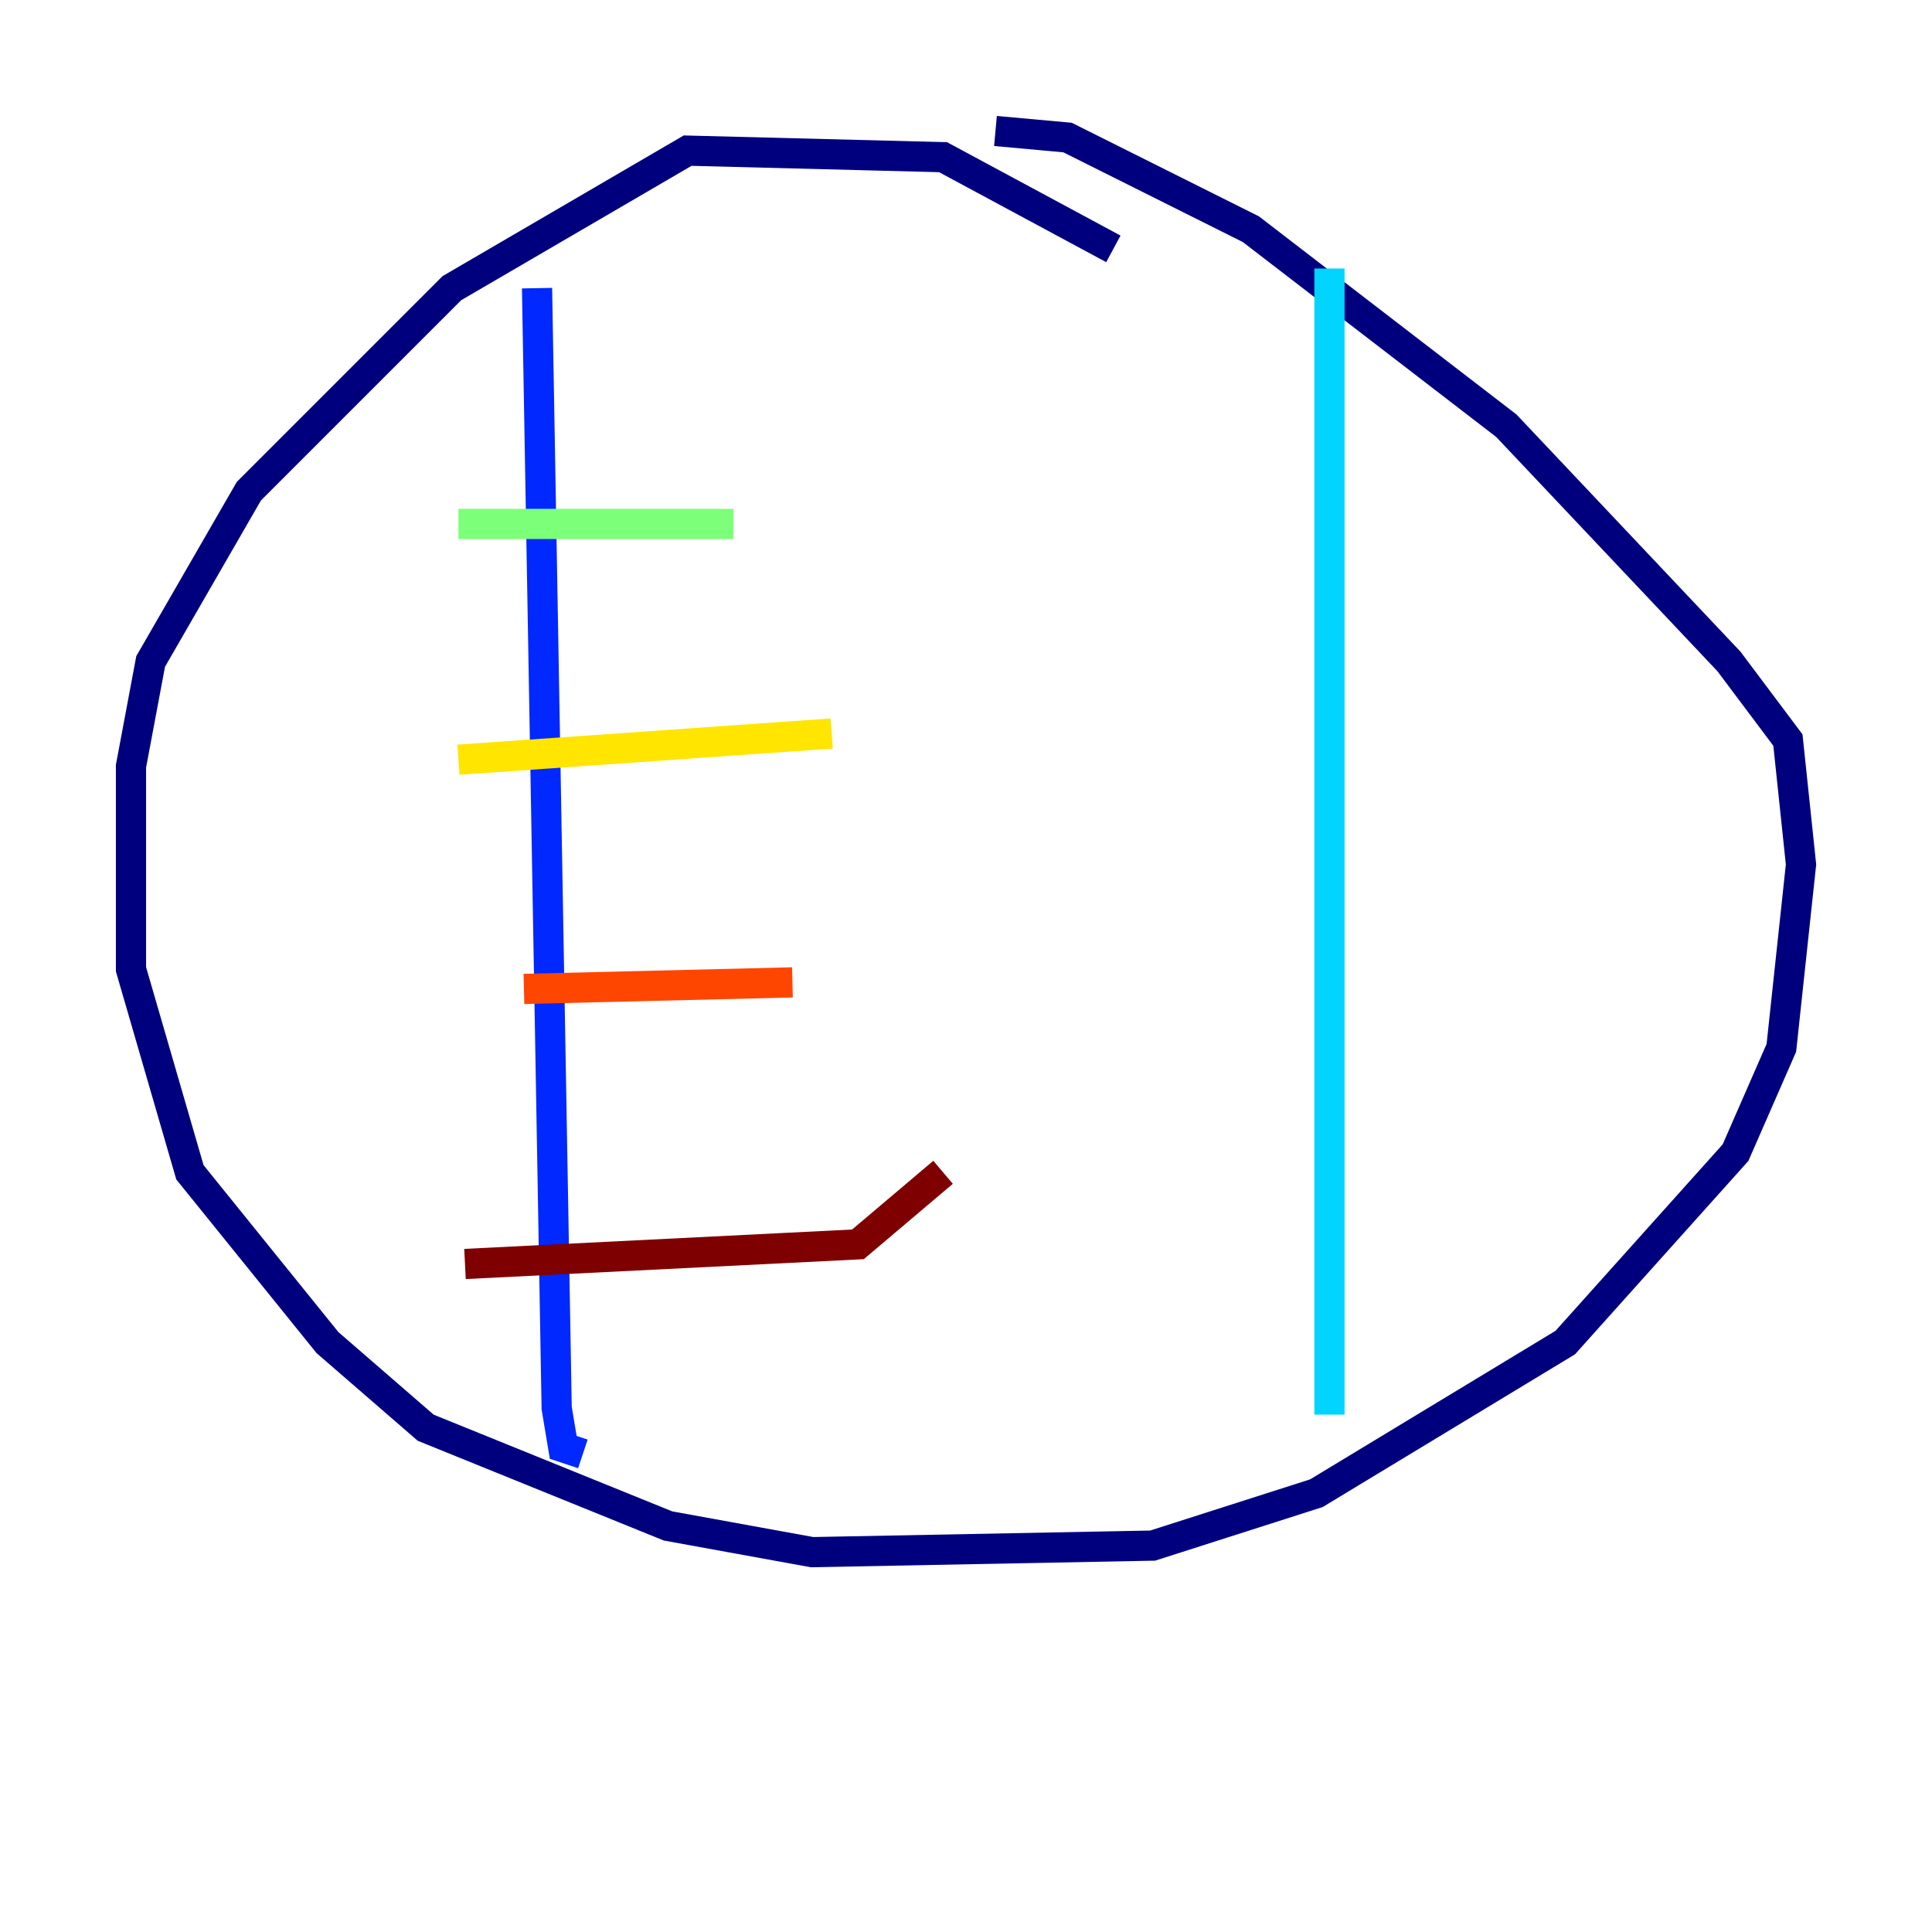 <?xml version="1.0" encoding="utf-8" ?>
<svg baseProfile="tiny" height="128" version="1.2" viewBox="0,0,128,128" width="128" xmlns="http://www.w3.org/2000/svg" xmlns:ev="http://www.w3.org/2001/xml-events" xmlns:xlink="http://www.w3.org/1999/xlink"><defs /><polyline fill="none" points="73.763,16.488 62.481,10.414 45.559,9.98 29.939,19.091 16.488,32.542 9.98,43.824 8.678,50.766 8.678,64.217 12.583,77.668 21.695,88.949 28.203,94.59 44.258,101.098 53.803,102.834 76.366,102.4 87.214,98.929 103.702,88.949 114.983,76.366 118.02,69.424 119.322,57.275 118.454,49.031 114.549,43.824 99.797,28.203 82.875,15.186 70.725,9.112 65.953,8.678" stroke="#00007f" stroke-width="2" /><polyline fill="none" points="35.58,19.091 36.881,93.288 37.315,95.891 38.617,96.325" stroke="#0028ff" stroke-width="2" /><polyline fill="none" points="88.081,17.79 88.081,93.722" stroke="#00d4ff" stroke-width="2" /><polyline fill="none" points="30.373,34.712 48.597,34.712" stroke="#7cff79" stroke-width="2" /><polyline fill="none" points="30.373,50.332 55.105,48.597" stroke="#ffe500" stroke-width="2" /><polyline fill="none" points="34.712,65.519 52.502,65.085" stroke="#ff4600" stroke-width="2" /><polyline fill="none" points="30.807,83.742 56.841,82.441 62.481,77.668" stroke="#7f0000" stroke-width="2" /></svg>
